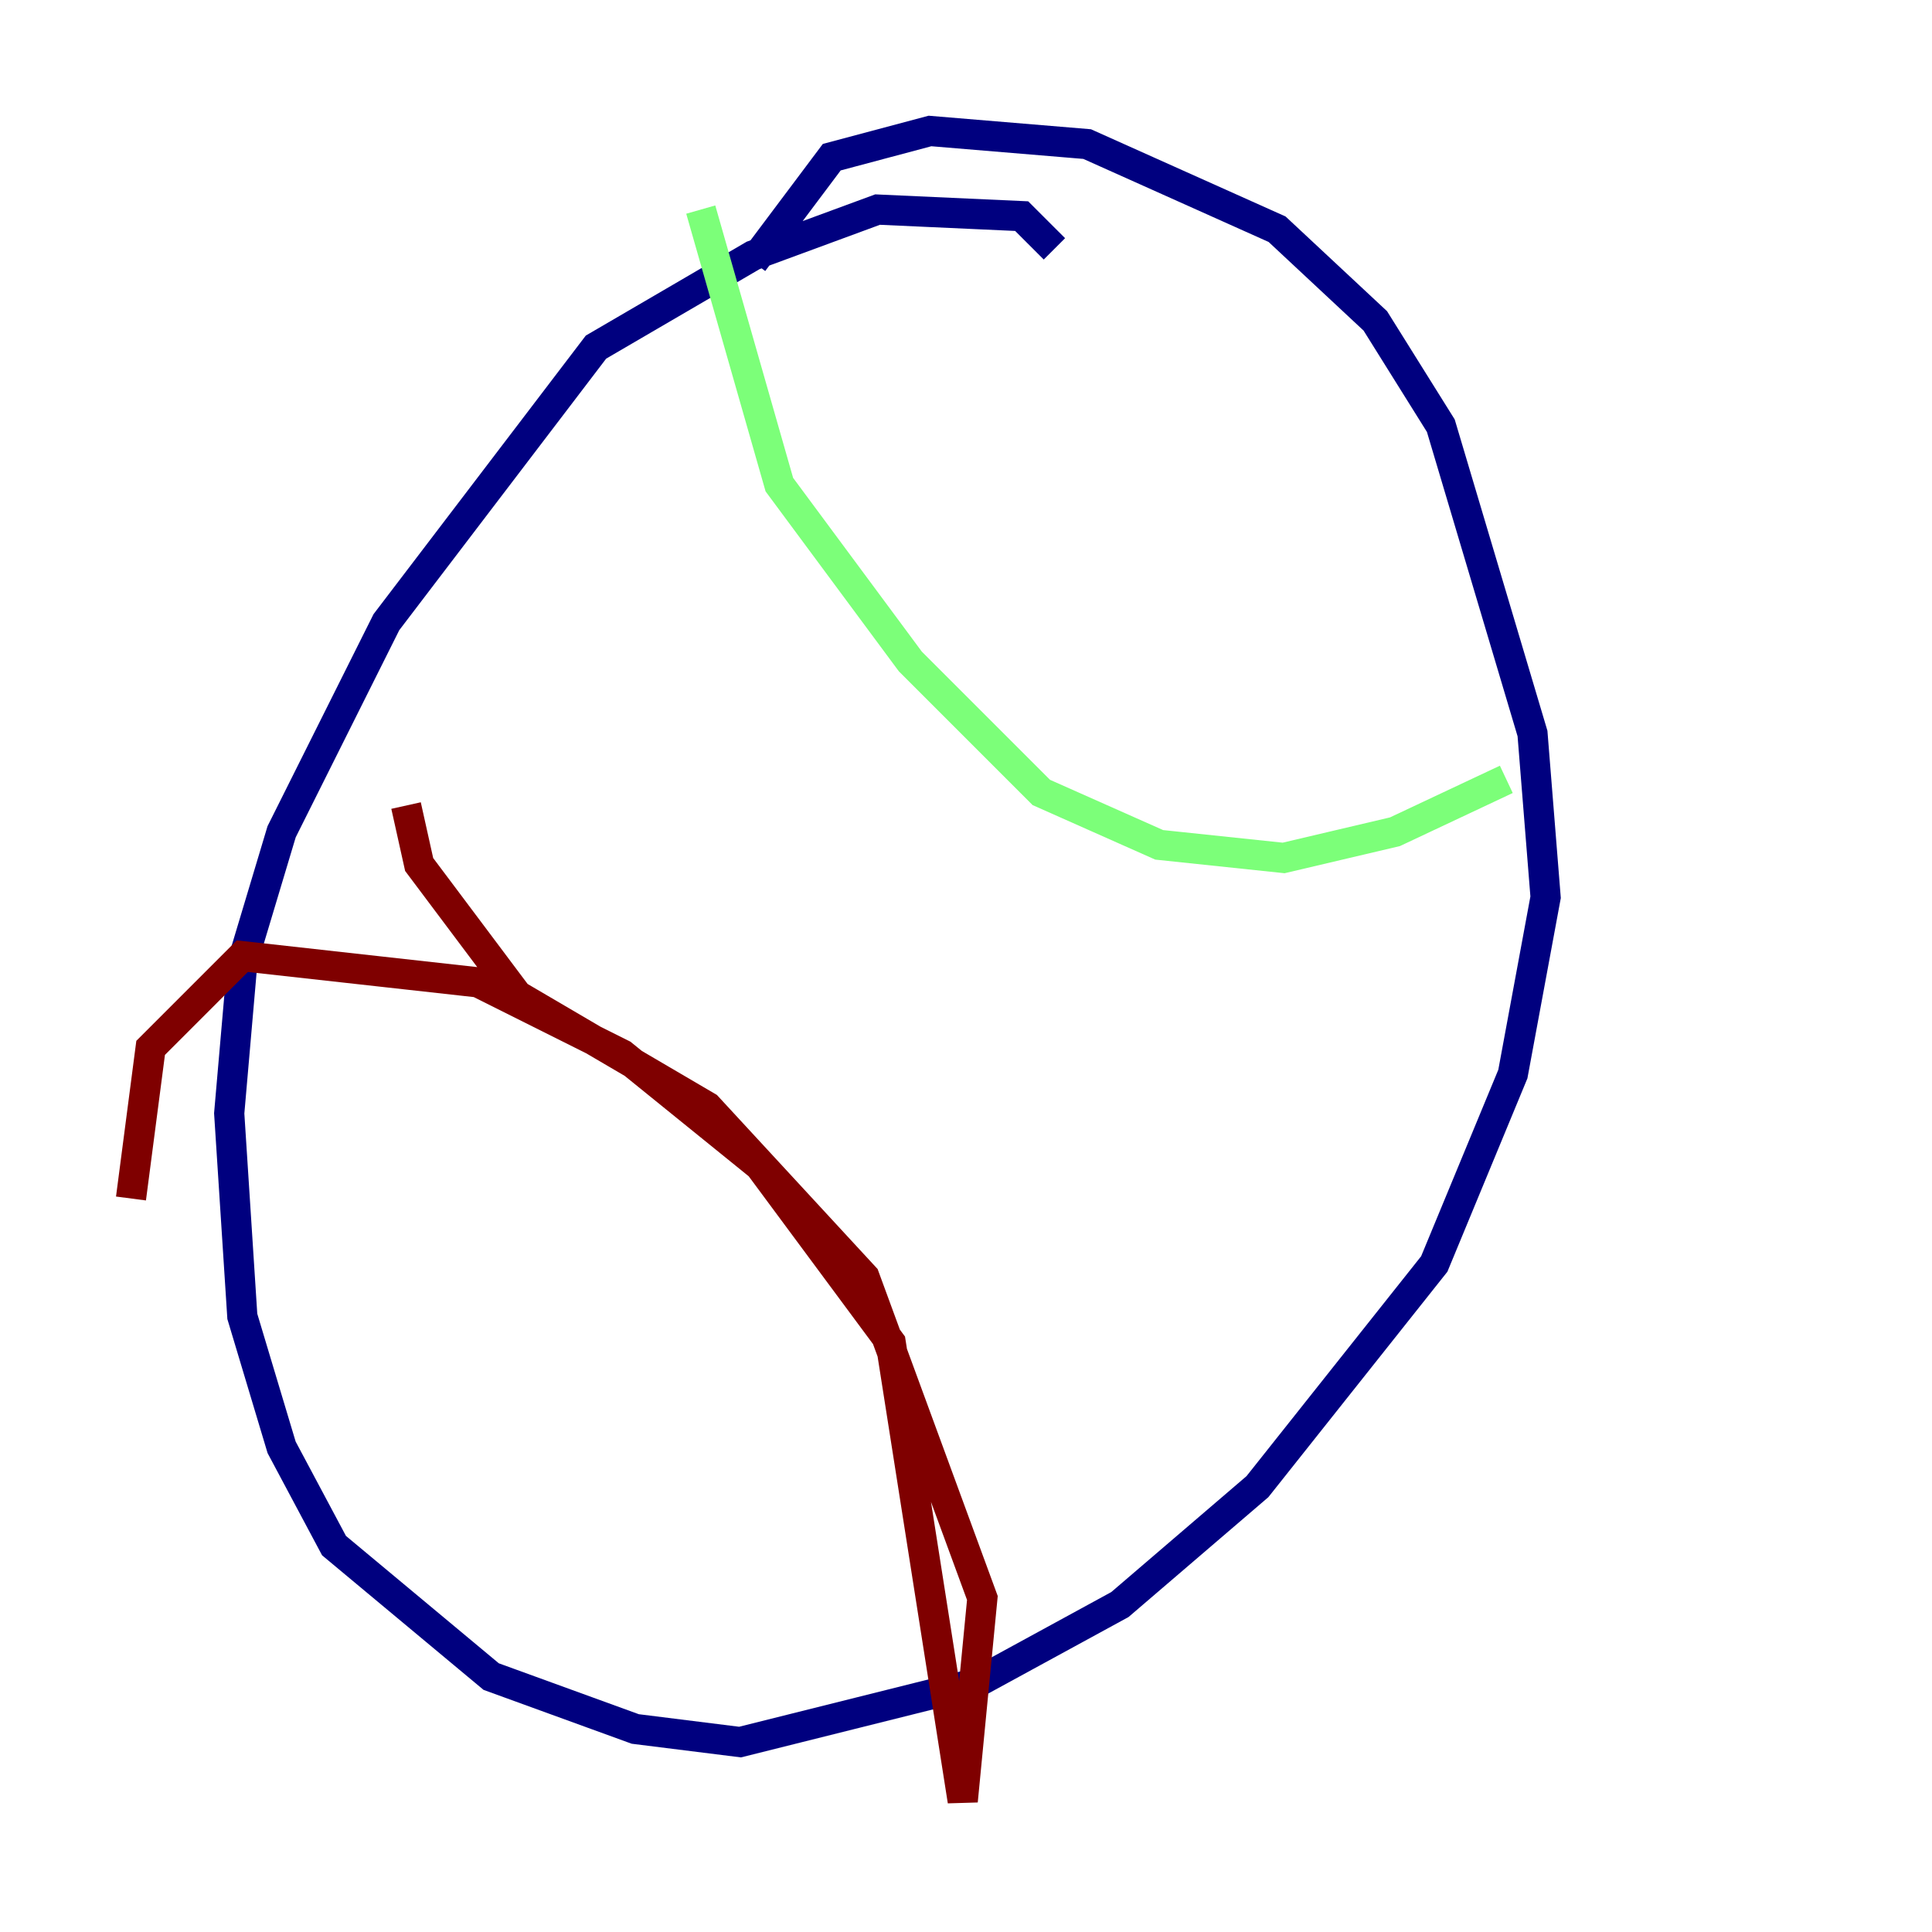 <?xml version="1.0" encoding="utf-8" ?>
<svg baseProfile="tiny" height="128" version="1.2" viewBox="0,0,128,128" width="128" xmlns="http://www.w3.org/2000/svg" xmlns:ev="http://www.w3.org/2001/xml-events" xmlns:xlink="http://www.w3.org/1999/xlink"><defs /><polyline fill="none" points="69.858,16.488 67.688,14.319 58.142,13.885 49.898,16.922 39.485,22.997 25.6,41.22 18.658,55.105 16.054,63.783 15.186,73.763 16.054,87.214 18.658,95.891 22.129,102.4 32.542,111.078 42.088,114.549 49.031,115.417 64.651,111.512 74.197,106.305 83.308,98.495 95.024,83.742 100.231,71.159 102.4,59.444 101.532,48.597 95.458,28.203 91.119,21.261 84.61,15.186 72.027,9.546 61.614,8.678 55.105,10.414 49.898,17.356" stroke="#00007f" stroke-width="2" /><polyline fill="none" points="46.427,13.885 51.634,32.108 60.312,43.824 68.99,52.502 76.8,55.973 85.044,56.841 92.42,55.105 99.797,51.634" stroke="#7cff79" stroke-width="2" /><polyline fill="none" points="26.902,53.37 27.77,57.275 34.278,65.953 46.861,73.329 57.275,84.61 65.085,105.871 63.783,119.322 59.01,88.949 50.332,77.234 41.22,69.858 31.675,65.085 16.054,63.349 9.98,69.424 8.678,79.403" stroke="#7f0000" stroke-width="2" /></svg>